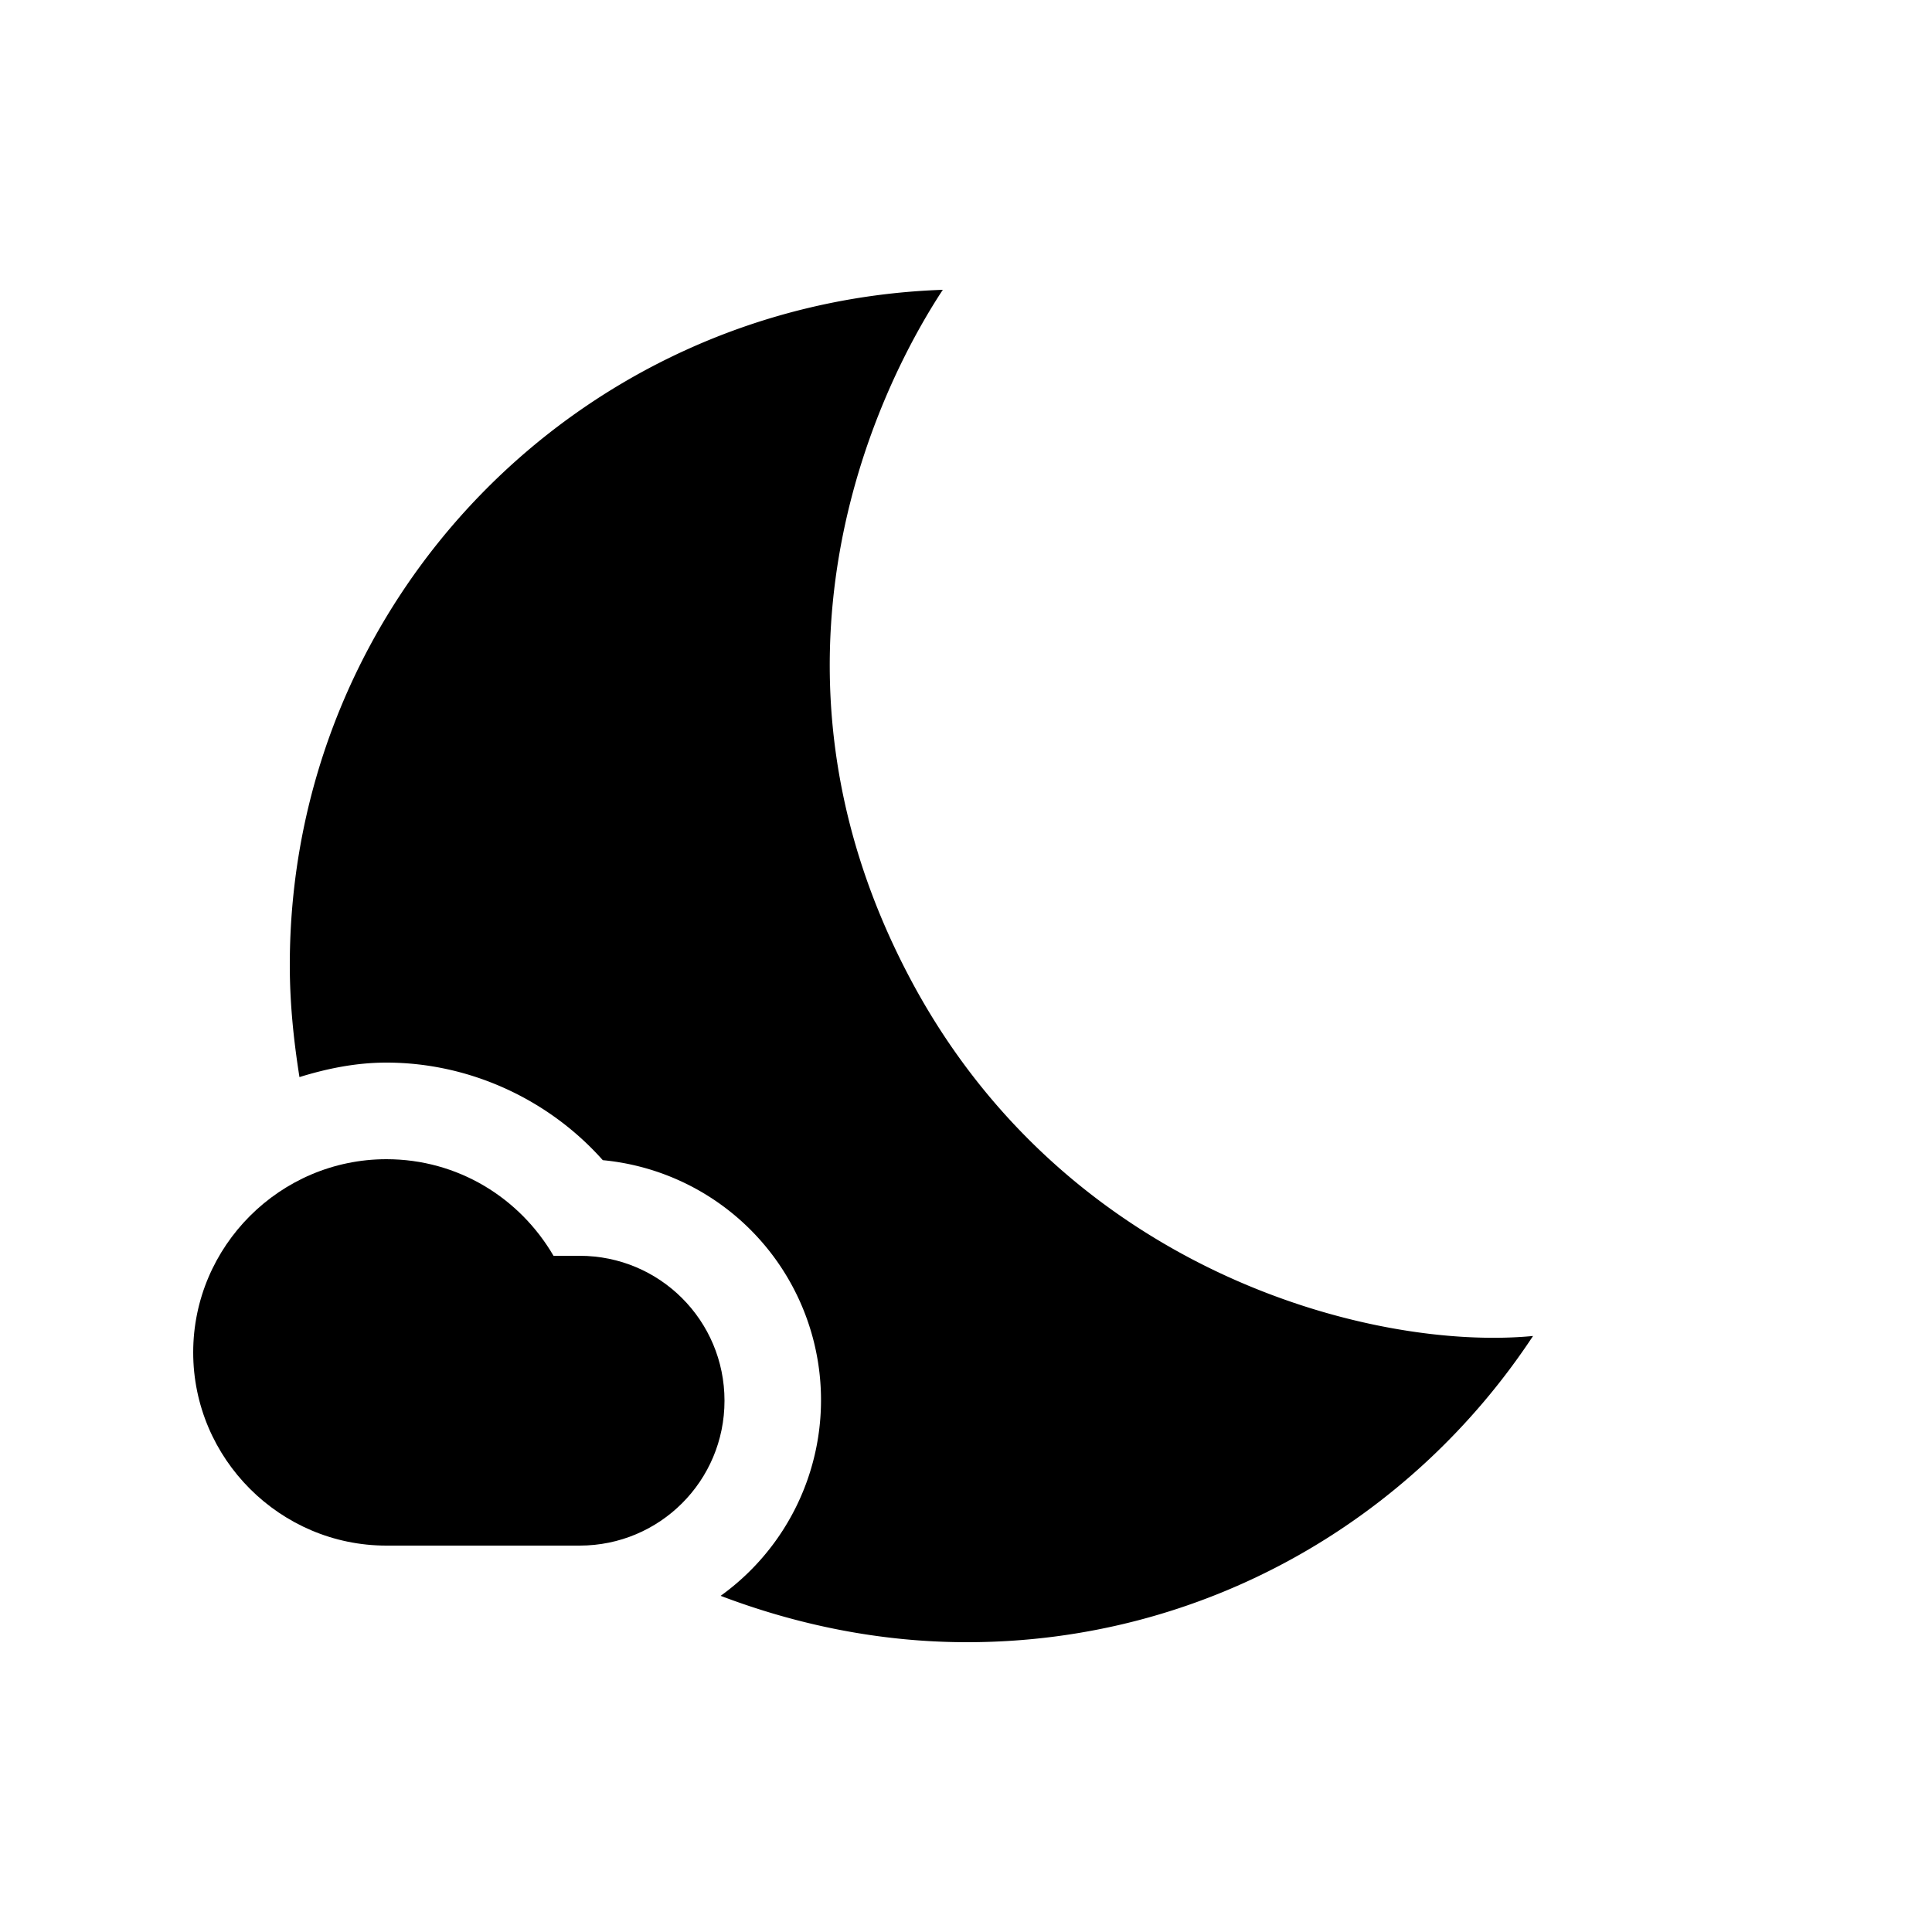 <svg xmlns="http://www.w3.org/2000/svg" width="20" height="20" viewBox="0 0 20 20"><path d="M9.38 10.05C7.75 6.89 9.03 4.11 9.76 3 6 3.13 3 6.21 3 9.99c0 .4.04.78.1 1.16.29-.09.59-.15.9-.15.86 0 1.68.38 2.24 1.01a2.495 2.495 0 0 1 1.22 4.51c.79.3 1.65.48 2.55.48 2.45 0 4.6-1.26 5.86-3.17-1.66.16-4.89-.67-6.49-3.78z"/><path d="M6 13h-.27c-.35-.6-.99-1-1.73-1-1.1 0-2 .9-2 2s.9 2 2 2h2c.83 0 1.5-.67 1.5-1.5S6.83 13 6 13z"/></svg>